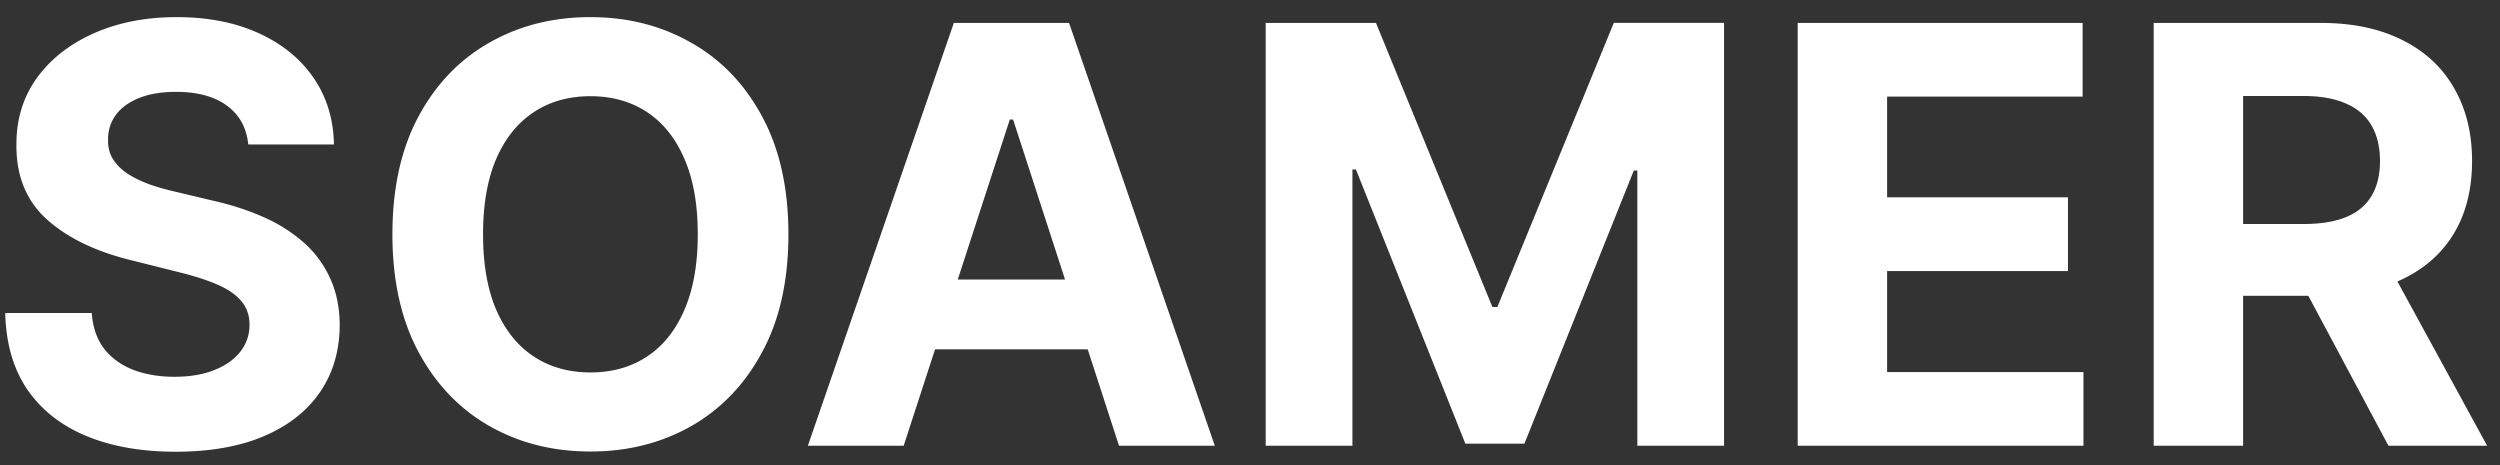 <svg xmlns="http://www.w3.org/2000/svg" width="129" height="24" fill="none"><rect width="100%" height="100%" fill="#333333" stroke="none"/><path fill="#fff" d="M12.81 7.457c-.085-.86-.45-1.527-1.097-2.003-.646-.476-1.523-.714-2.631-.714-.753 0-1.389.107-1.907.32-.519.206-.916.493-1.193.863-.27.369-.405.788-.405 1.257-.014.39.067.731.245 1.022.184.292.437.544.756.757.32.206.689.387 1.108.543.42.15.867.277 1.342.384l1.96.468c.952.214 1.826.498 2.621.853a7.961 7.961 0 0 1 2.067 1.31 5.447 5.447 0 0 1 1.353 1.832c.327.704.494 1.51.5 2.419-.006 1.335-.347 2.493-1.022 3.473-.668.973-1.633 1.73-2.898 2.269-1.257.533-2.773.799-4.549.799-1.761 0-3.295-.27-4.602-.81-1.3-.54-2.315-1.338-3.047-2.397C.687 19.037.307 17.72.271 16.15h4.464c.05.731.26 1.342.629 1.832.376.483.877.849 1.502 1.098.632.241 1.346.362 2.141.362.781 0 1.46-.114 2.035-.341.582-.227 1.033-.543 1.353-.948.32-.405.48-.87.48-1.396 0-.49-.146-.902-.438-1.236-.284-.334-.703-.618-1.257-.852-.546-.234-1.218-.447-2.013-.64l-2.376-.596c-1.84-.447-3.292-1.147-4.357-2.098C1.369 10.383.839 9.1.847 7.489.839 6.168 1.19 5.013 1.9 4.026c.718-.987 1.701-1.758 2.951-2.312 1.25-.553 2.67-.83 4.262-.83 1.619 0 3.032.277 4.24.83 1.214.554 2.159 1.325 2.834 2.312.674.987 1.022 2.131 1.044 3.43H12.81Zm27.872 4.634c0 2.38-.45 4.403-1.353 6.072-.895 1.67-2.116 2.944-3.664 3.825-1.542.873-3.275 1.31-5.2 1.31-1.938 0-3.678-.44-5.22-1.32-1.54-.881-2.759-2.156-3.654-3.825-.894-1.67-1.342-3.69-1.342-6.062 0-2.38.448-4.403 1.342-6.073.895-1.669 2.113-2.94 3.655-3.813 1.54-.881 3.28-1.321 5.22-1.321 1.924 0 3.657.44 5.199 1.32 1.548.874 2.77 2.145 3.664 3.814.902 1.67 1.353 3.694 1.353 6.073Zm-4.677 0c0-1.541-.23-2.841-.692-3.9-.455-1.057-1.097-1.86-1.928-2.407-.831-.547-1.804-.82-2.92-.82-1.114 0-2.087.273-2.918.82-.831.547-1.478 1.35-1.94 2.408-.454 1.058-.681 2.358-.681 3.899s.227 2.84.682 3.9c.461 1.057 1.108 1.86 1.939 2.407.83.547 1.804.82 2.919.82s2.088-.273 2.919-.82c.83-.547 1.474-1.35 1.928-2.408.462-1.058.692-2.358.692-3.9ZM46.63 23h-4.944l7.532-21.818h5.945L62.684 23h-4.943L52.276 6.168h-.17L46.63 23Zm-.31-8.576h11.677v3.6H46.32v-3.6ZM65.31 1.182H71l6.008 14.659h.255l6.009-14.66h5.689V23h-4.474V8.799h-.182L78.66 22.894h-3.047L69.966 8.745h-.181V23H65.31V1.182ZM92.761 23V1.182h14.702v3.803H97.375v5.199h9.332v3.803h-9.332v5.21h10.131V23H92.761Zm18.37 0V1.182h8.608c1.647 0 3.054.295 4.218.884 1.172.582 2.064 1.41 2.674 2.482.618 1.066.927 2.32.927 3.76 0 1.45-.312 2.696-.937 3.74-.625 1.037-1.531 1.833-2.717 2.387-1.179.554-2.606.83-4.283.83h-5.763v-3.707h5.018c.88 0 1.612-.12 2.194-.362.583-.242 1.016-.604 1.3-1.087.291-.483.437-1.083.437-1.8 0-.724-.146-1.335-.437-1.832-.284-.498-.721-.874-1.31-1.13-.583-.262-1.318-.394-2.206-.394h-3.11V23h-4.613Zm11.782-9.929L128.336 23h-5.092l-5.306-9.929h4.975Z"/></svg>